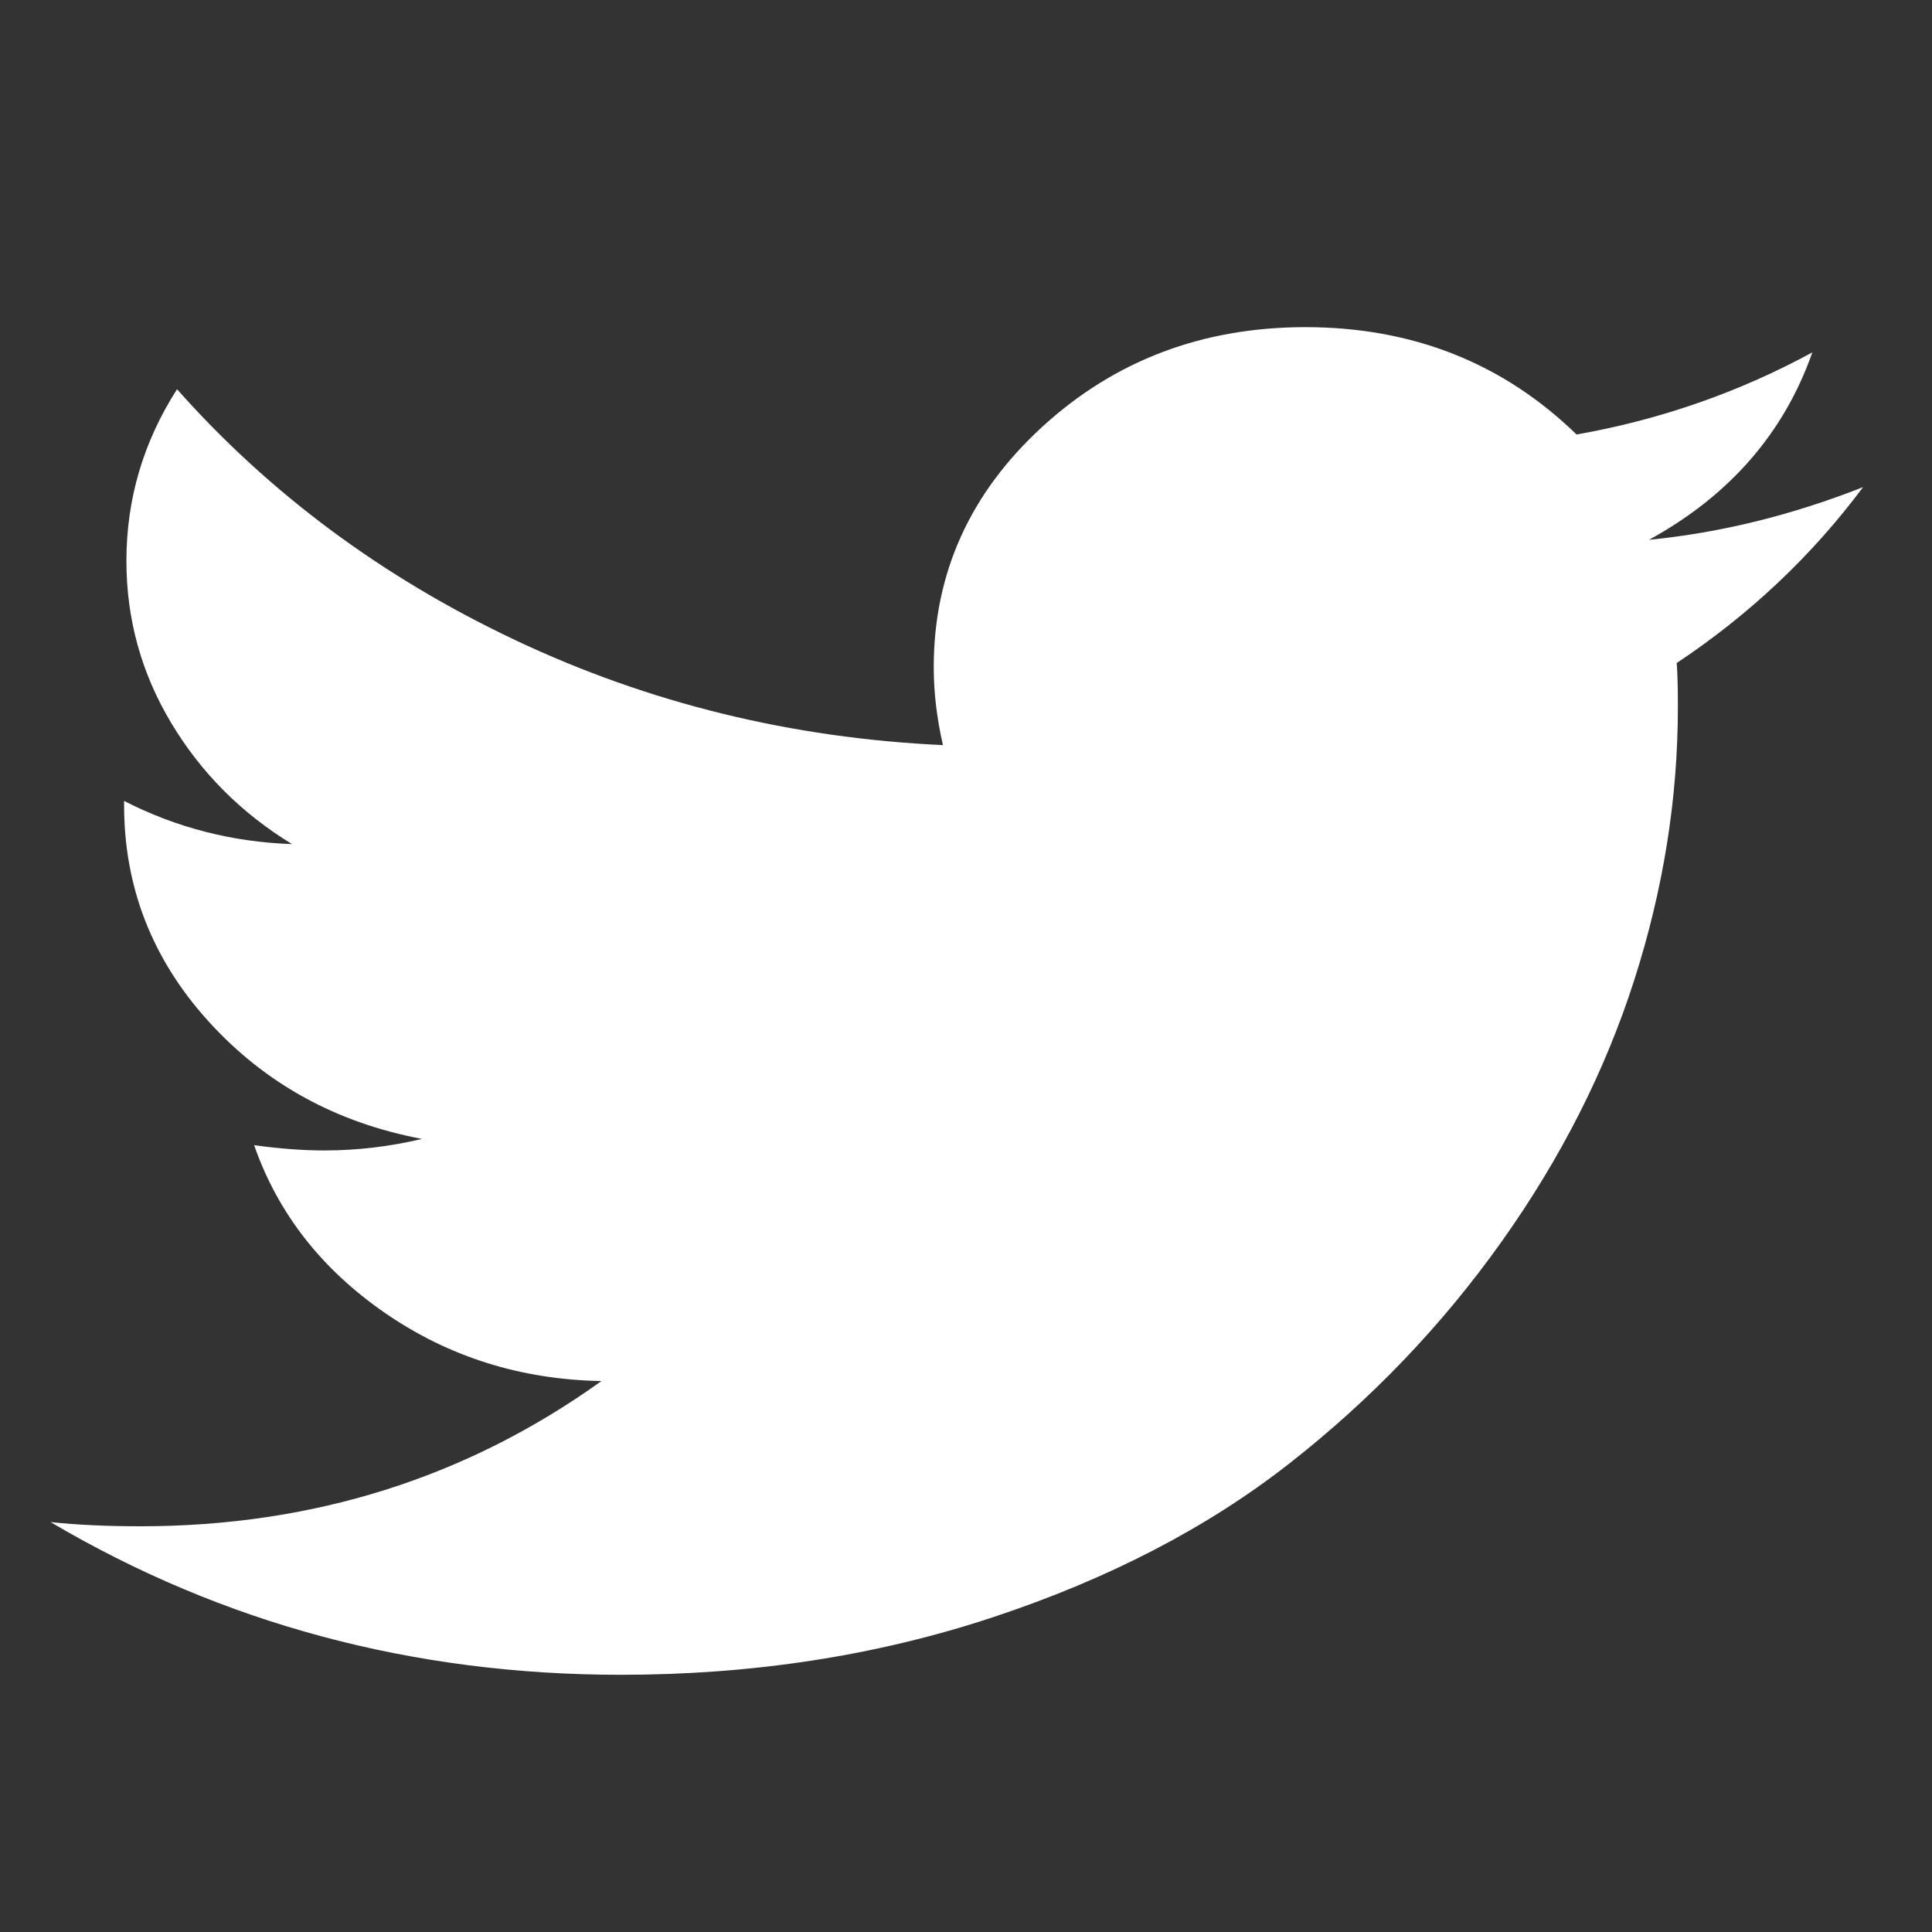<svg width="30" height="30" viewBox="0 0 30 30" fill="none" xmlns="http://www.w3.org/2000/svg">
<rect x="0" y="0" width="30" height="30" fill="#333333" stroke="none"/>
<g id="twitter logo">
<path id="Vector" d="M28.929 7.565C28.132 8.633 27.167 9.543 26.036 10.295C26.048 10.447 26.054 10.676 26.054 10.981C26.054 12.398 25.828 13.812 25.375 15.224C24.922 16.635 24.235 17.99 23.312 19.287C22.389 20.584 21.291 21.731 20.017 22.728C18.743 23.725 17.207 24.521 15.41 25.115C13.613 25.709 11.69 26.006 9.642 26.006C6.416 26.006 3.464 25.215 0.785 23.635C1.202 23.679 1.666 23.7 2.178 23.7C4.857 23.7 7.244 22.948 9.339 21.445C8.089 21.422 6.97 21.071 5.982 20.39C4.994 19.709 4.315 18.84 3.946 17.782C4.339 17.837 4.702 17.864 5.035 17.864C5.547 17.864 6.053 17.804 6.553 17.685C5.22 17.434 4.115 16.826 3.24 15.862C2.365 14.898 1.927 13.778 1.927 12.502V12.437C2.736 12.851 3.605 13.075 4.534 13.107C3.748 12.627 3.123 12.001 2.659 11.227C2.195 10.453 1.963 9.614 1.963 8.709C1.963 7.75 2.225 6.862 2.749 6.044C4.19 7.668 5.943 8.968 8.008 9.943C10.073 10.918 12.285 11.461 14.642 11.57C14.547 11.156 14.499 10.752 14.499 10.361C14.499 8.9 15.062 7.655 16.187 6.625C17.312 5.596 18.672 5.081 20.267 5.08C21.934 5.08 23.338 5.636 24.481 6.747C25.778 6.518 26.999 6.093 28.142 5.472C27.701 6.726 26.856 7.696 25.606 8.382C26.713 8.273 27.82 8.001 28.927 7.565H28.929Z" fill="white"/>
</g>
</svg>
